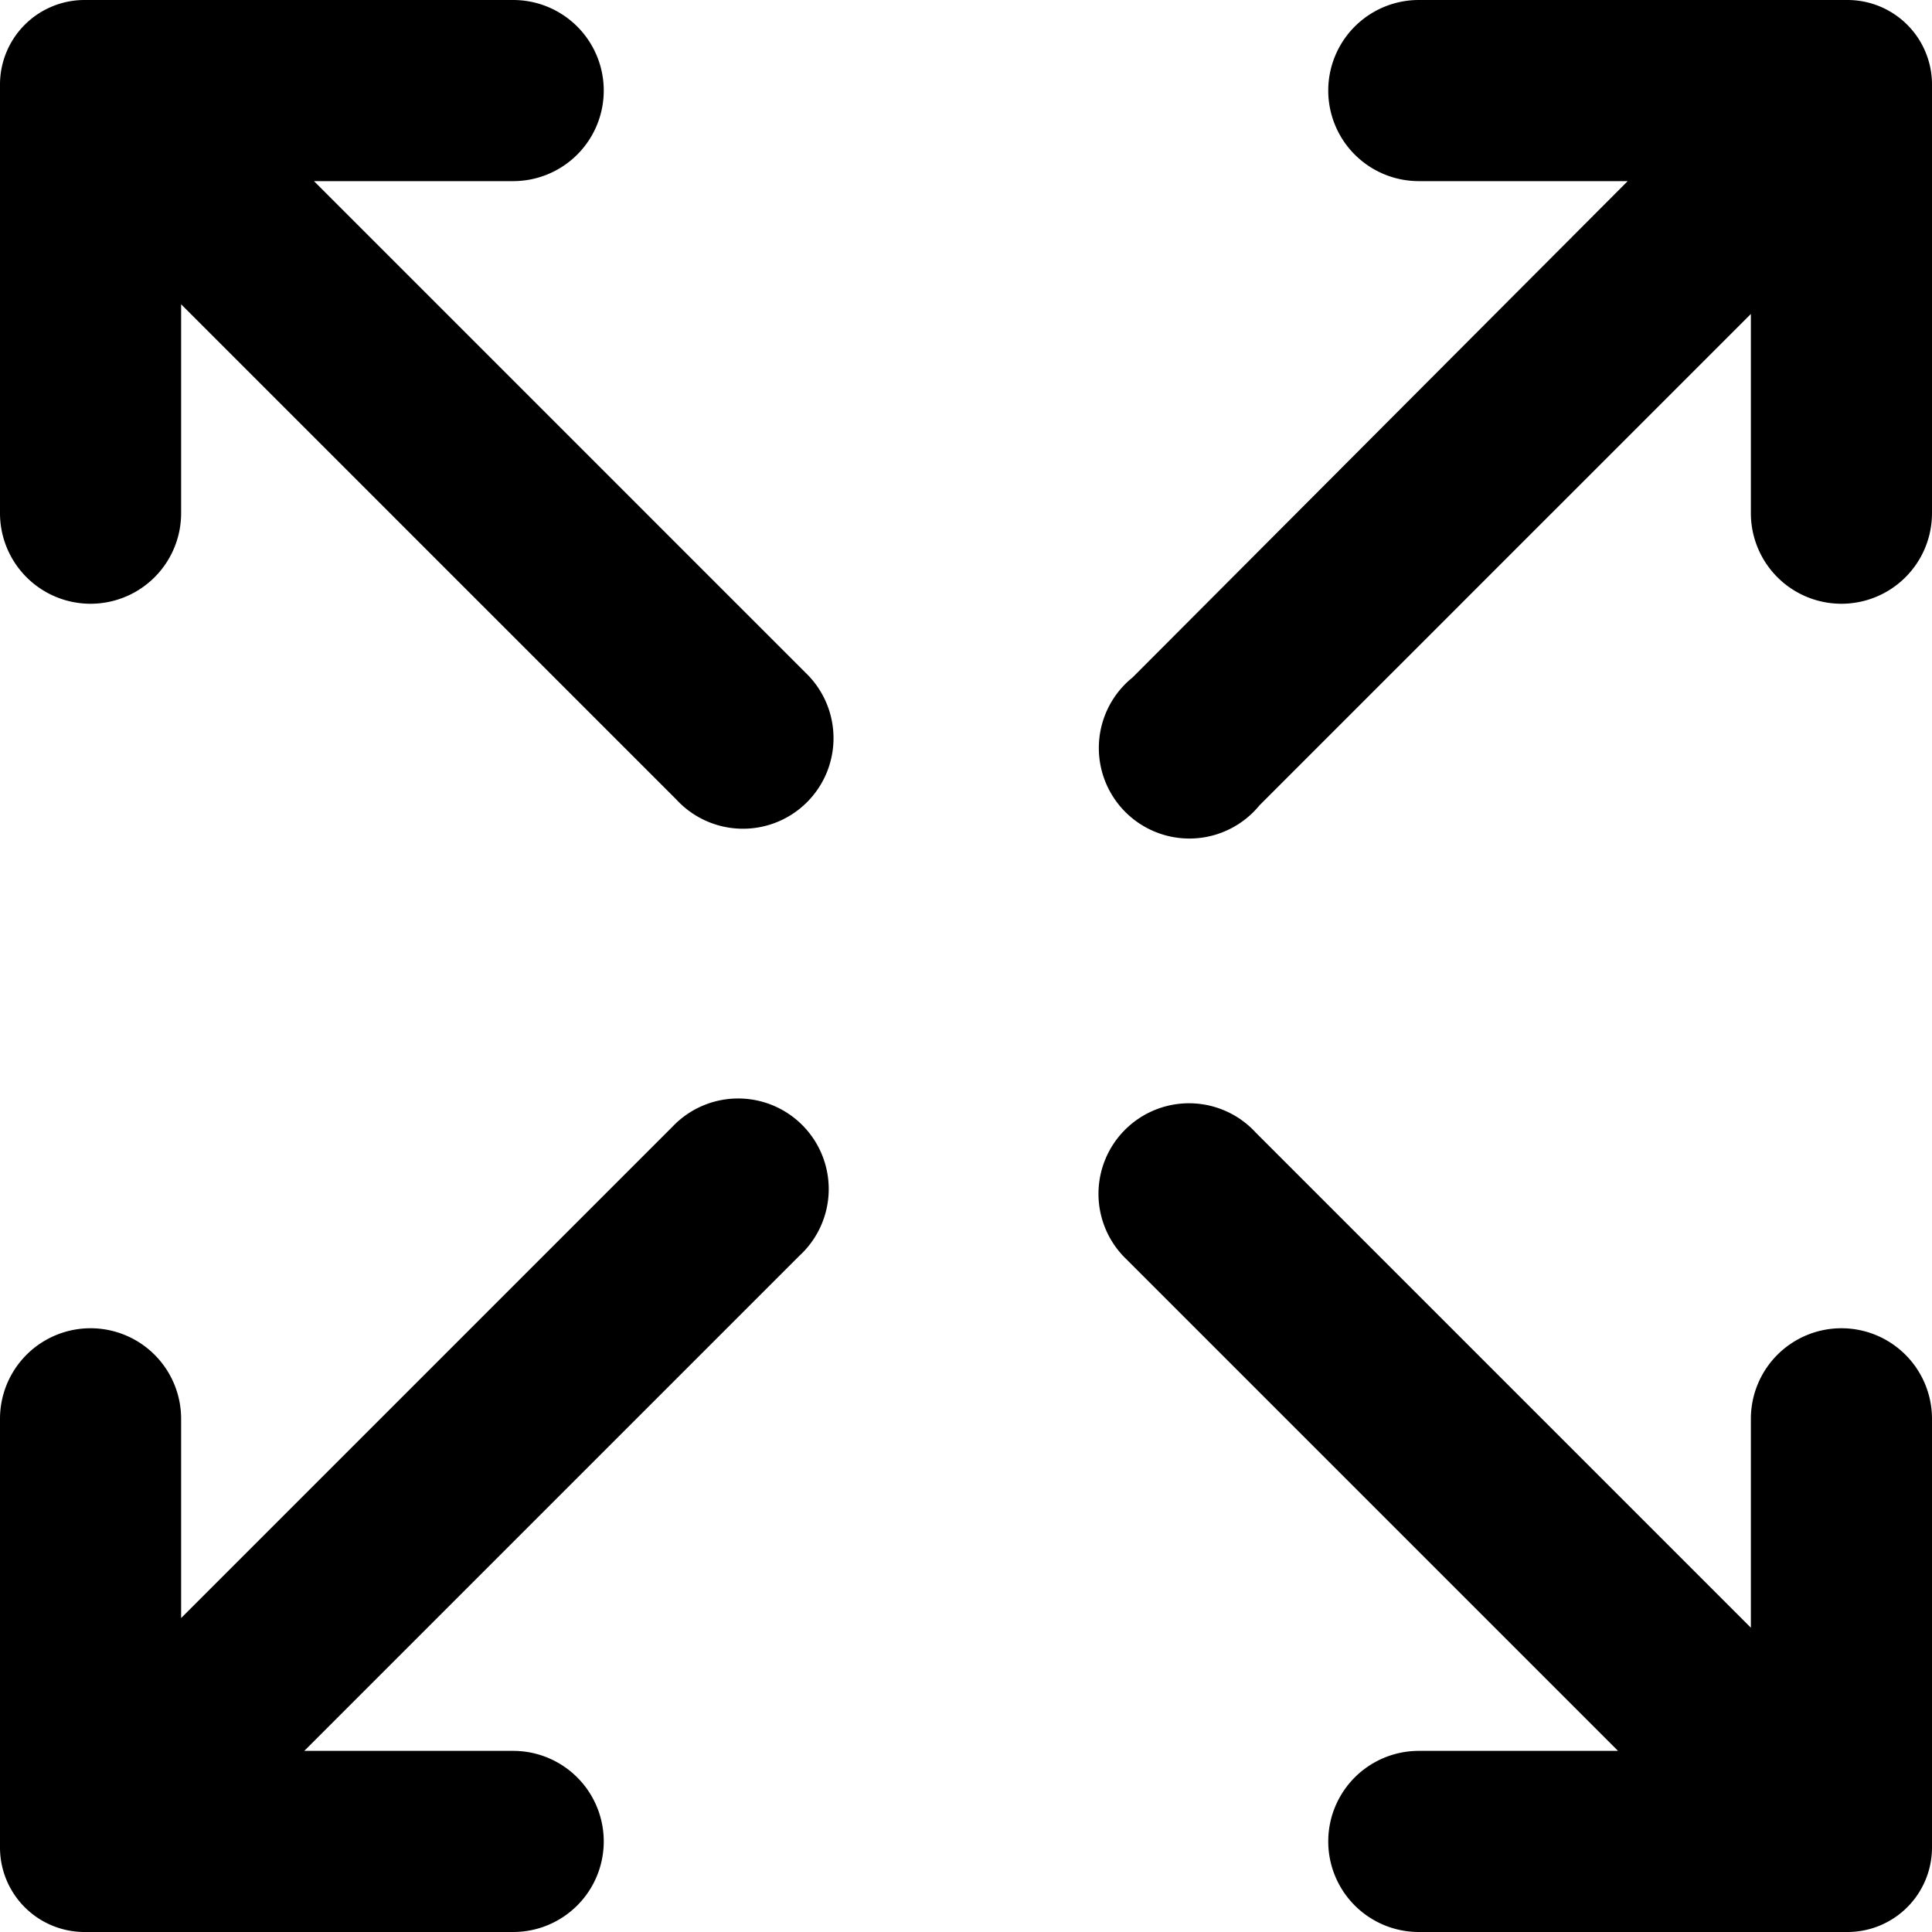 <svg id="icon-arrows" viewBox="0 0 16 16" xmlns="http://www.w3.org/2000/svg">
  <path d="M15.25 11a.75.75 0 0 0-.75.75v1.73l-4.1-4.1a.75.75 0 1 0-1.07 1.05l4.07 4.07h-1.65a.75.75 0 1 0 0 1.5h3.55a.7.7 0 0 0 .7-.7v-3.55a.75.75 0 0 0-.75-.75ZM5.57 9.33 1.5 13.4v-1.65a.75.75 0 1 0-1.5 0v3.55a.7.7 0 0 0 .7.7h3.55a.75.75 0 1 0 0-1.5H2.52l4.1-4.1a.75.75 0 1 0-1.05-1.07ZM2.6 1.5h1.65a.75.75 0 0 0 0-1.5H.7a.7.7 0 0 0-.7.7v3.55a.75.75 0 1 0 1.5 0V2.52l4.1 4.1a.75.75 0 1 0 1.07-1.05L2.6 1.5ZM15.3 0h-3.55a.75.75 0 1 0 0 1.5h1.73l-4.1 4.11a.75.75 0 1 0 1.05 1.06L14.5 2.6v1.65a.75.75 0 1 0 1.5 0V.7a.7.7 0 0 0-.7-.7Z"/>
</svg>